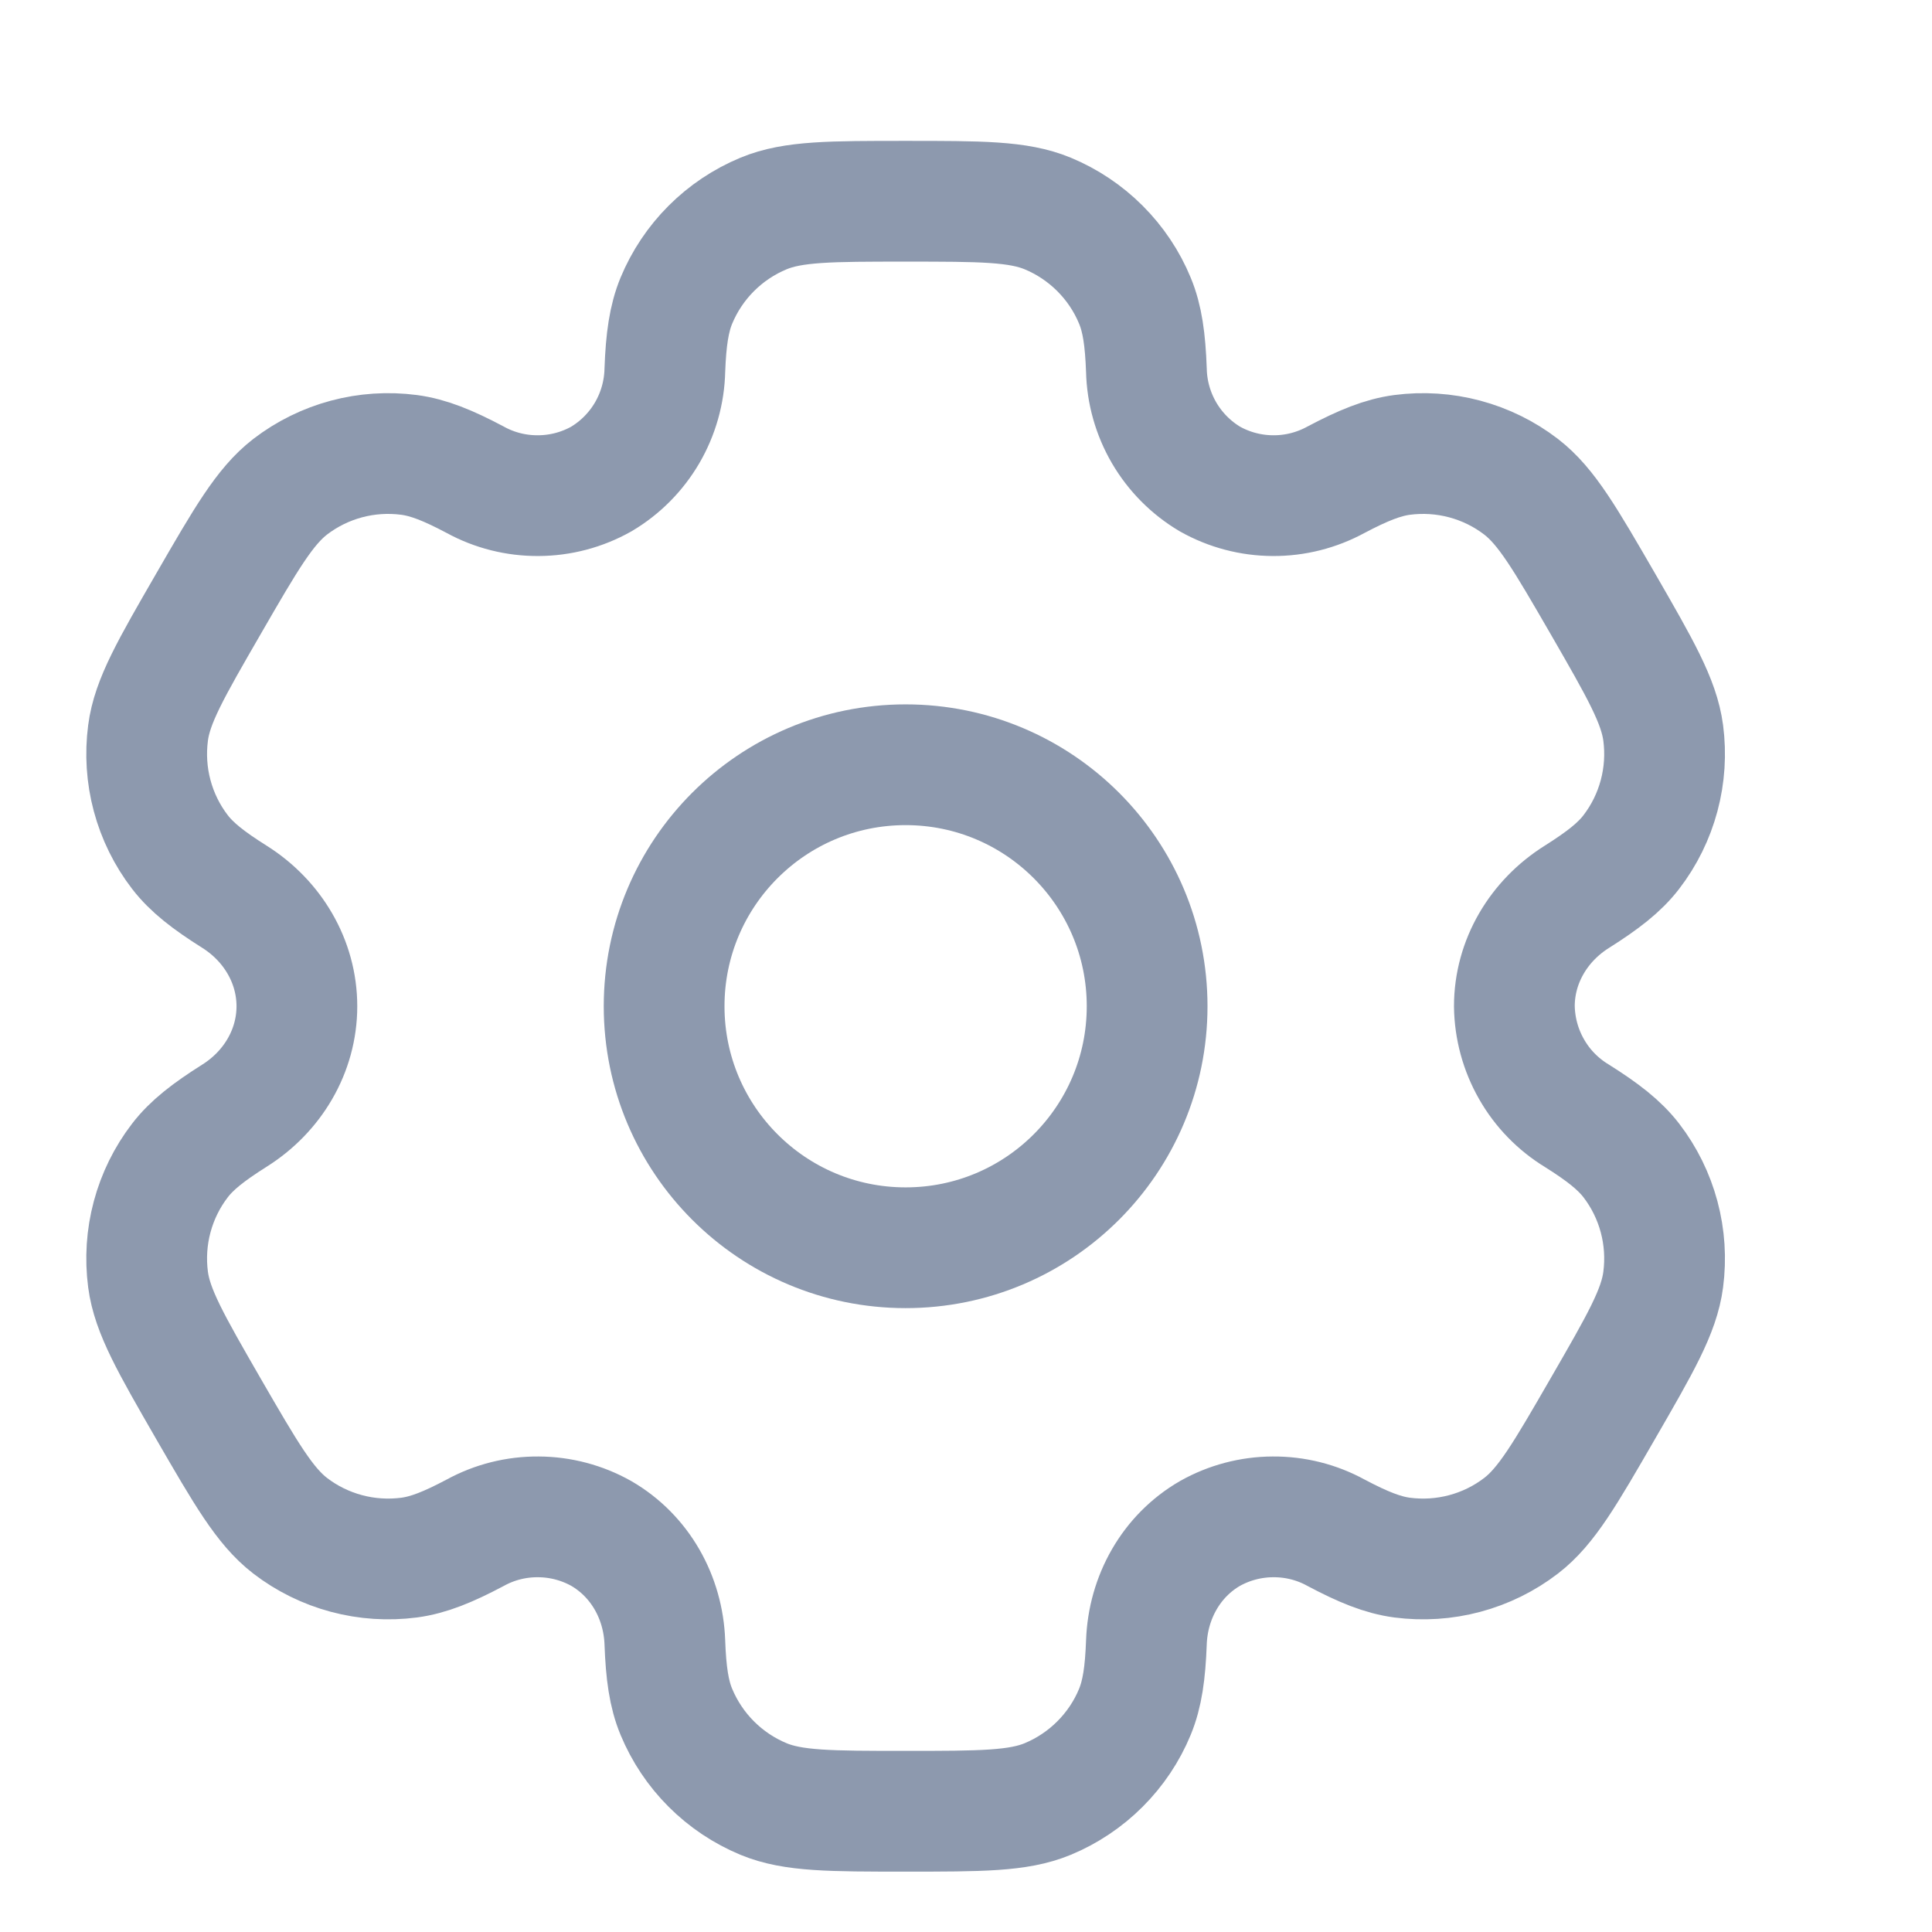 <svg width="24" height="24" viewBox="0 0 24 24" fill="none" xmlns="http://www.w3.org/2000/svg">
<g clip-path="url(#clip0_1_279)">
<path d="M11.25 15.5C12.907 15.5 14.25 14.157 14.25 12.5C14.25 10.843 12.907 9.5 11.25 9.5C9.593 9.5 8.25 10.843 8.25 12.5C8.25 14.157 9.593 15.5 11.25 15.5Z" stroke="#8D99AE" stroke-width="1.5"/>
<path d="M13.015 2.652C12.648 2.5 12.182 2.5 11.25 2.5C10.318 2.5 9.852 2.5 9.485 2.652C9.242 2.753 9.022 2.9 8.836 3.086C8.65 3.272 8.503 3.492 8.402 3.735C8.31 3.958 8.273 4.219 8.259 4.598C8.253 4.872 8.177 5.14 8.039 5.377C7.901 5.613 7.705 5.811 7.469 5.951C7.23 6.085 6.961 6.156 6.687 6.157C6.412 6.159 6.142 6.091 5.902 5.959C5.566 5.781 5.323 5.683 5.082 5.651C4.556 5.582 4.025 5.724 3.604 6.047C3.29 6.29 3.056 6.693 2.59 7.5C2.124 8.307 1.89 8.71 1.839 9.105C1.805 9.365 1.822 9.63 1.89 9.884C1.958 10.138 2.075 10.376 2.235 10.584C2.383 10.776 2.59 10.937 2.911 11.139C3.384 11.436 3.688 11.942 3.688 12.5C3.688 13.058 3.384 13.564 2.911 13.86C2.59 14.063 2.382 14.224 2.235 14.416C2.075 14.624 1.958 14.862 1.89 15.116C1.822 15.37 1.805 15.634 1.839 15.895C1.891 16.289 2.124 16.693 2.589 17.5C3.056 18.307 3.289 18.71 3.604 18.953C3.812 19.113 4.05 19.23 4.304 19.298C4.558 19.366 4.823 19.383 5.083 19.349C5.323 19.317 5.566 19.219 5.902 19.041C6.142 18.909 6.412 18.841 6.687 18.843C6.961 18.844 7.23 18.915 7.469 19.049C7.952 19.329 8.239 19.844 8.259 20.402C8.273 20.782 8.309 21.042 8.402 21.265C8.503 21.508 8.65 21.728 8.836 21.914C9.022 22.1 9.242 22.247 9.485 22.348C9.852 22.5 10.318 22.5 11.25 22.5C12.182 22.5 12.648 22.5 13.015 22.348C13.258 22.247 13.478 22.1 13.664 21.914C13.85 21.728 13.998 21.508 14.098 21.265C14.19 21.042 14.227 20.782 14.241 20.402C14.261 19.844 14.548 19.328 15.031 19.049C15.27 18.915 15.539 18.844 15.813 18.843C16.088 18.841 16.358 18.909 16.598 19.041C16.934 19.219 17.177 19.317 17.417 19.349C17.677 19.383 17.942 19.366 18.196 19.298C18.45 19.23 18.688 19.113 18.896 18.953C19.211 18.711 19.444 18.307 19.91 17.5C20.376 16.693 20.61 16.29 20.661 15.895C20.695 15.634 20.678 15.37 20.61 15.116C20.542 14.862 20.425 14.624 20.265 14.416C20.117 14.224 19.91 14.063 19.589 13.861C19.355 13.719 19.16 13.519 19.025 13.281C18.889 13.043 18.816 12.774 18.812 12.5C18.812 11.942 19.116 11.436 19.589 11.14C19.91 10.937 20.118 10.776 20.265 10.584C20.425 10.376 20.542 10.138 20.61 9.884C20.678 9.63 20.695 9.365 20.661 9.105C20.609 8.711 20.376 8.307 19.911 7.5C19.444 6.693 19.211 6.29 18.896 6.047C18.688 5.887 18.45 5.77 18.196 5.702C17.942 5.634 17.677 5.617 17.417 5.651C17.177 5.683 16.934 5.781 16.597 5.959C16.357 6.09 16.087 6.159 15.813 6.157C15.539 6.156 15.27 6.085 15.031 5.951C14.795 5.811 14.599 5.613 14.461 5.377C14.323 5.14 14.247 4.872 14.241 4.598C14.227 4.218 14.191 3.958 14.098 3.735C13.998 3.492 13.85 3.272 13.664 3.086C13.478 2.9 13.258 2.753 13.015 2.652Z" stroke="#8D99AE" stroke-width="1.5"/>
</g>
<defs>
<clipPath id="clip0_1_279">
<rect width="21" height="23" fill="white" transform="translate(1 1)"/>
</clipPath>
</defs>
</svg>
